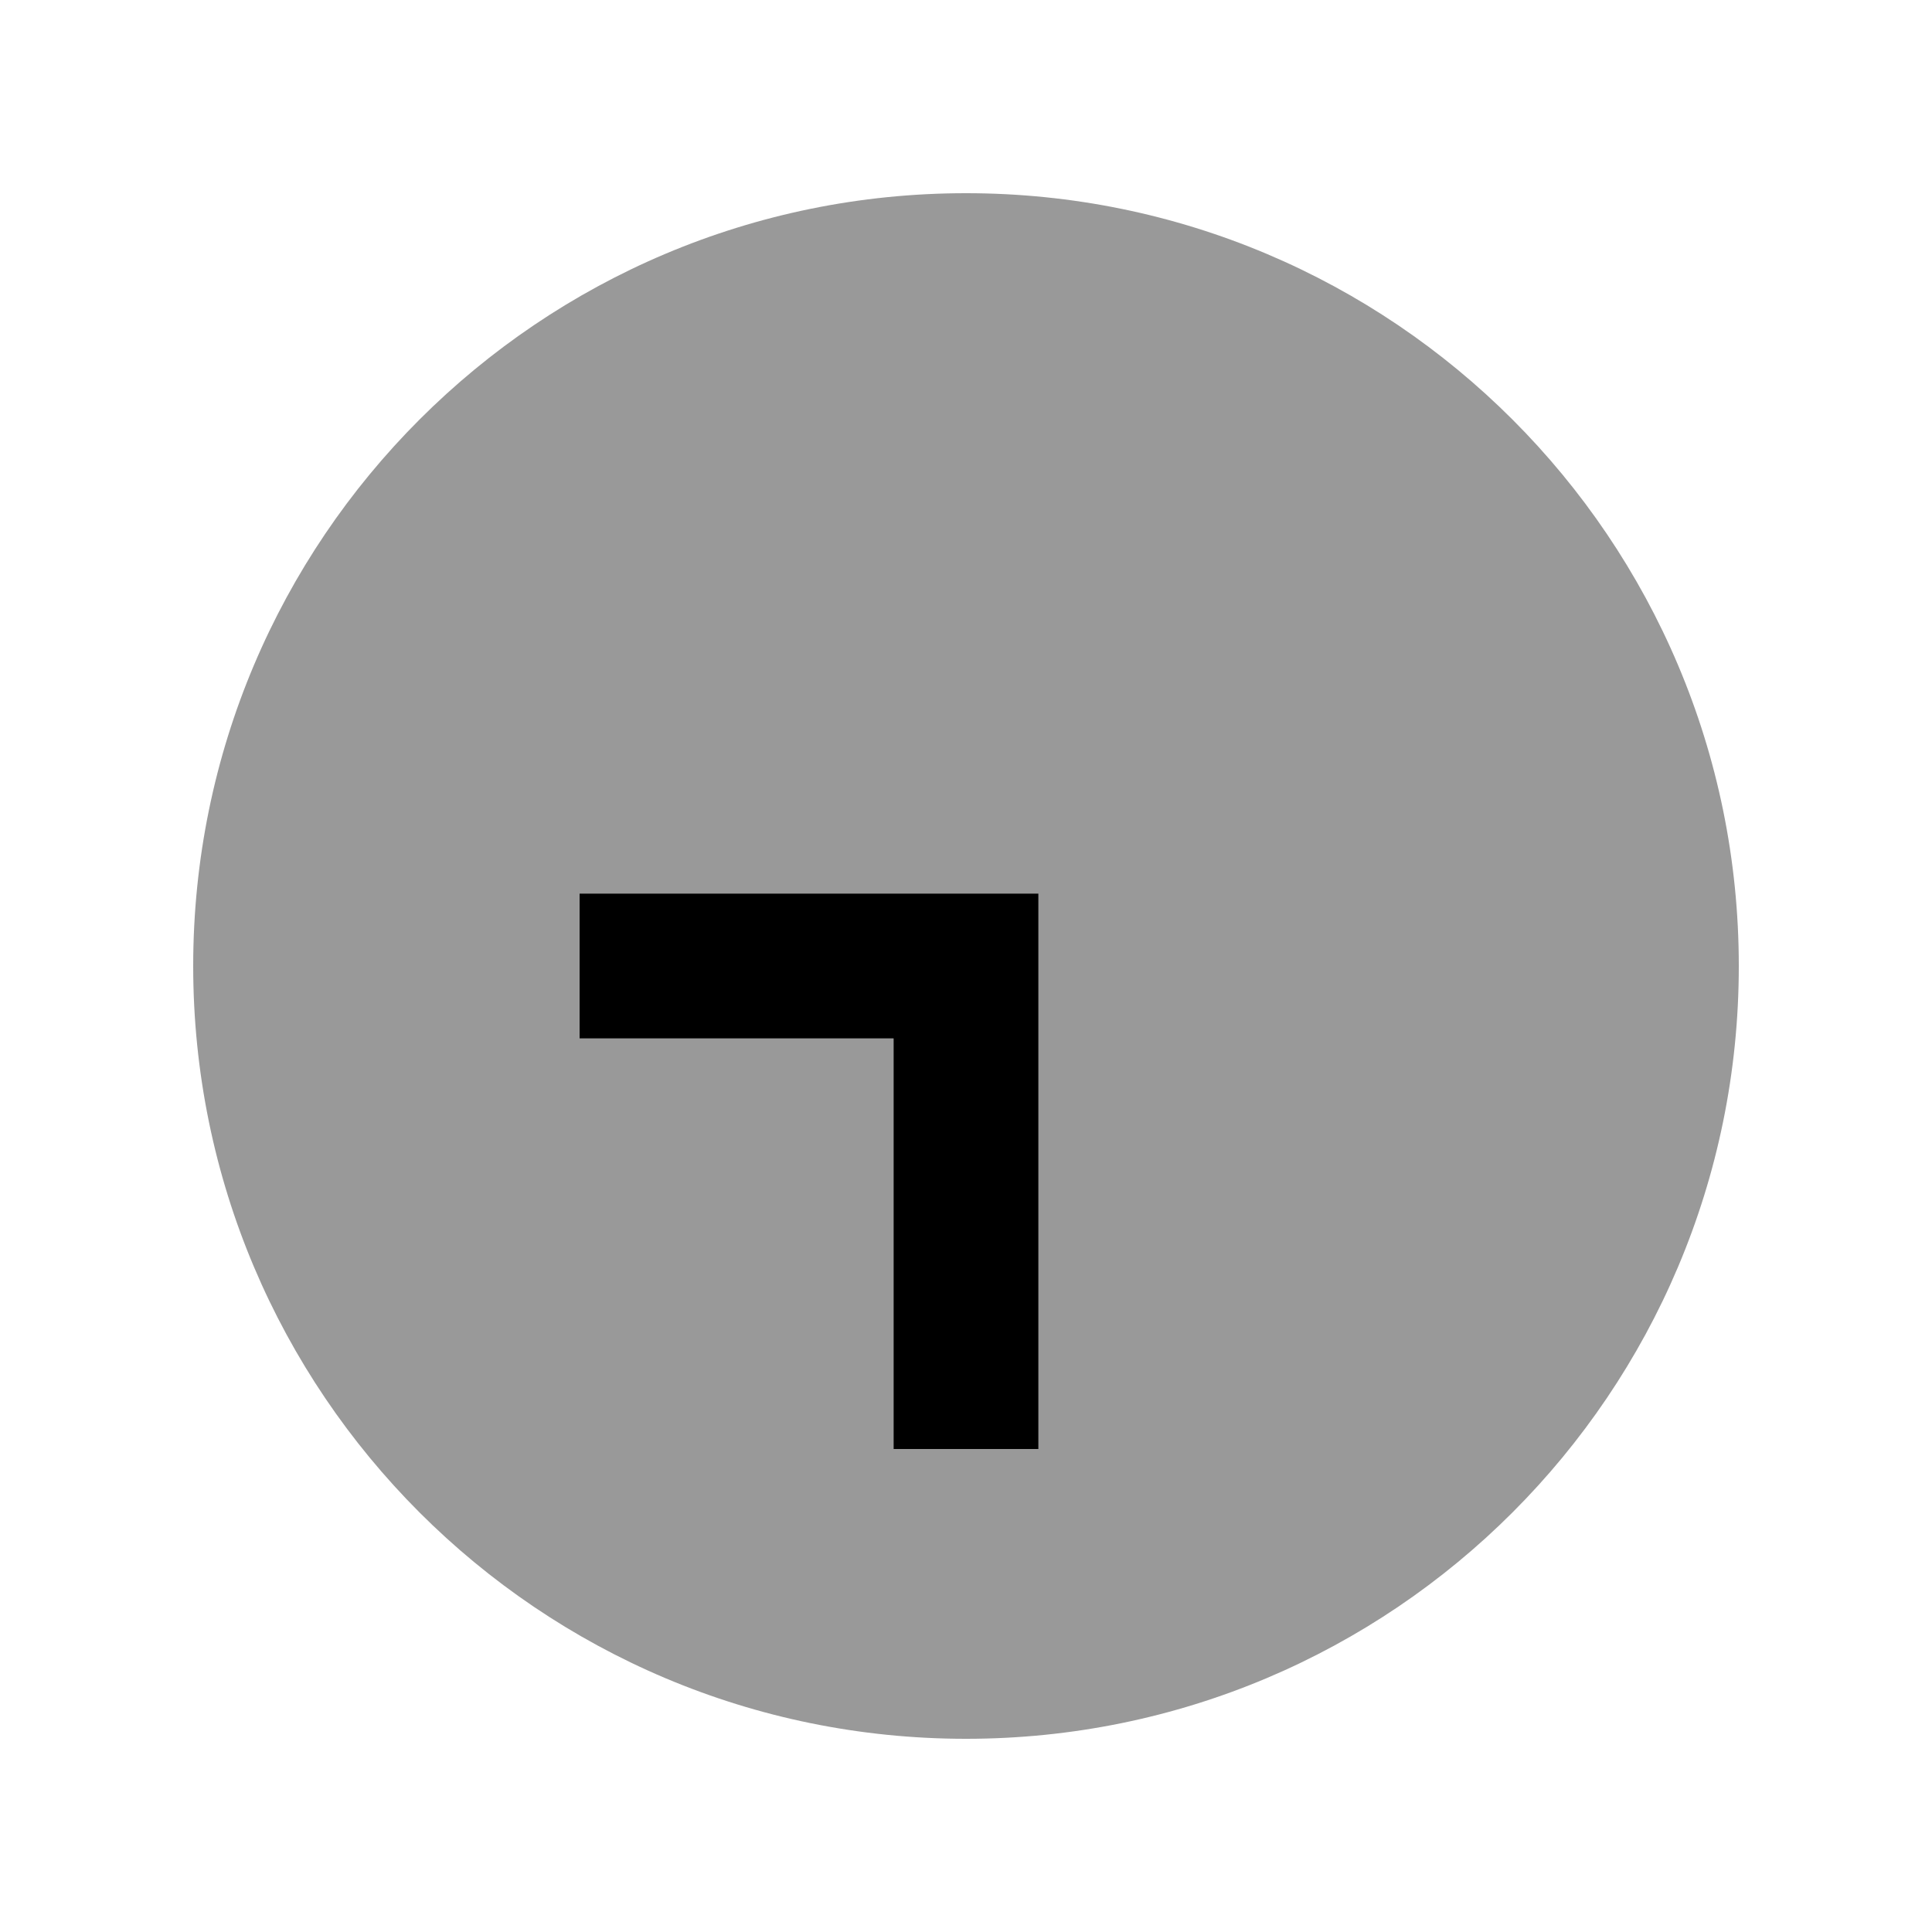 <svg xmlns="http://www.w3.org/2000/svg" viewBox="0 0 640 640"><!--! Font Awesome Pro 7.0.1 by @fontawesome - https://fontawesome.com License - https://fontawesome.com/license (Commercial License) Copyright 2025 Fonticons, Inc. --><path opacity=".4" fill="currentColor" d="M64 320C64 461.4 178.6 576 320 576C461.4 576 576 461.4 576 320C576 178.6 461.4 64 320 64C178.6 64 64 178.6 64 320zM192 296L344 296L344 480L296 480L296 344L192 344L192 296z"/><path fill="currentColor" d="M344 480L344 296L192 296L192 344L296 344L296 480L344 480z"/></svg>